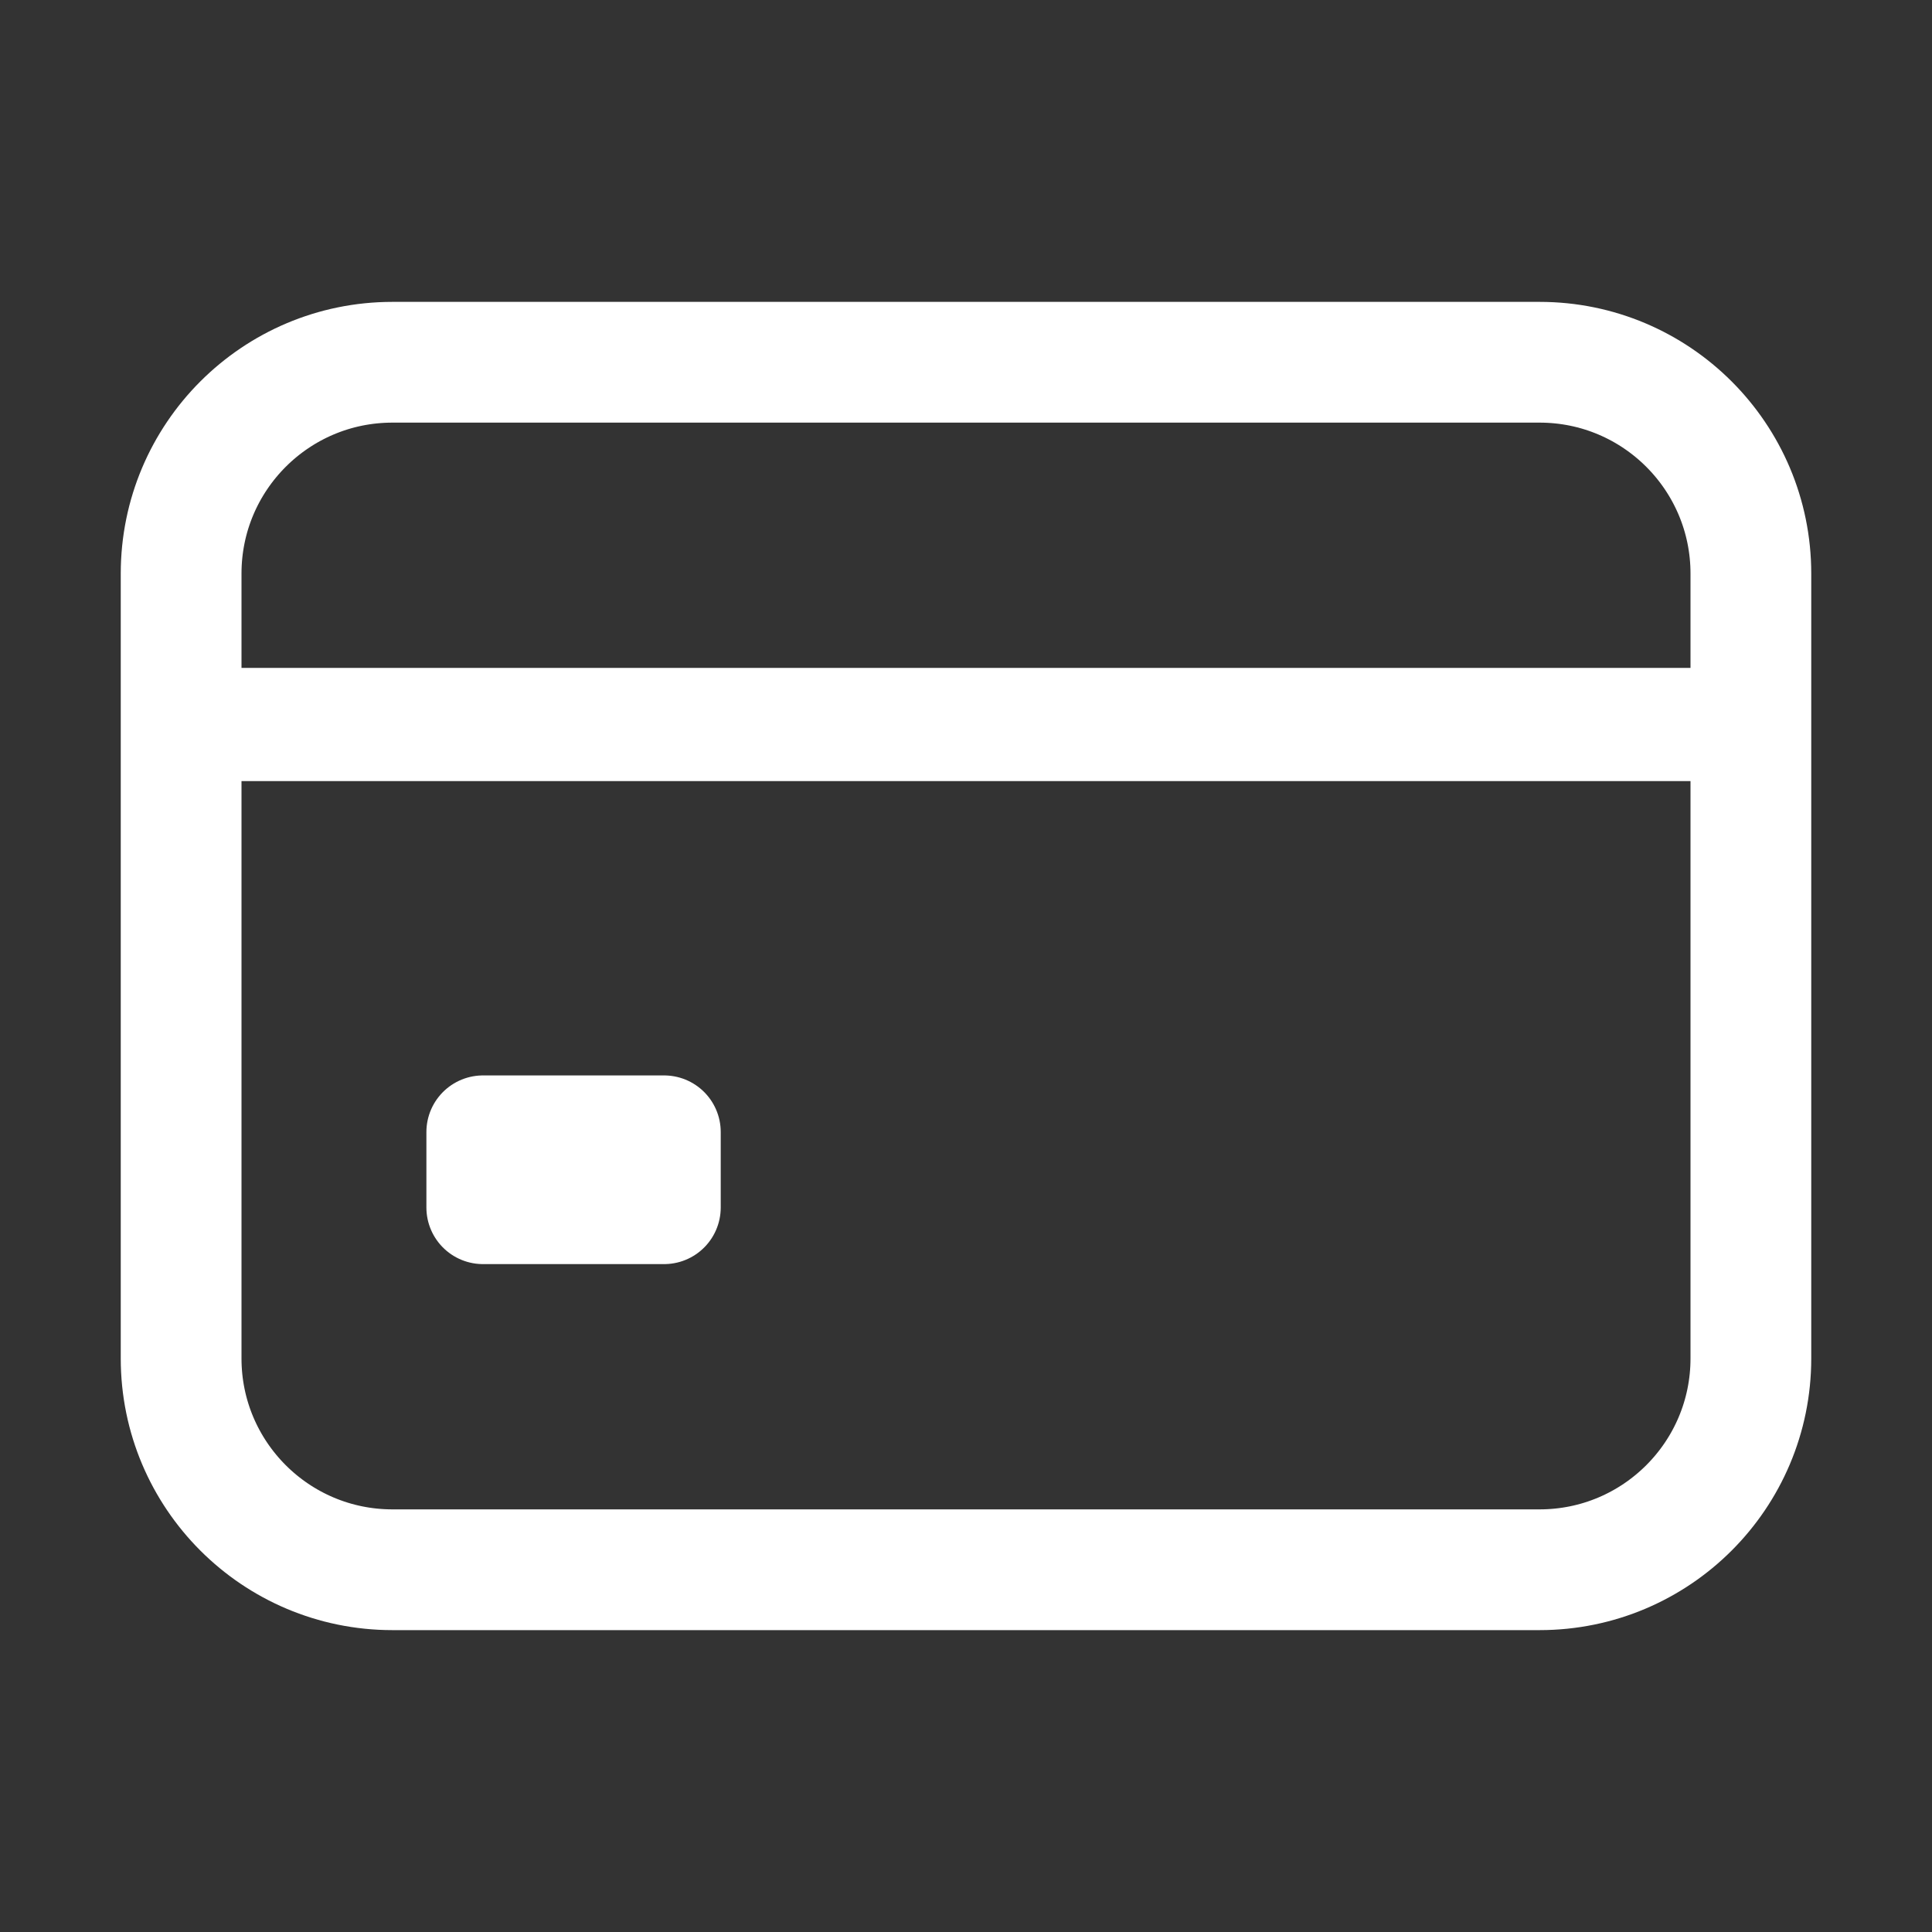 <svg width="32" height="32" viewBox="0 0 32 32" fill="none" xmlns="http://www.w3.org/2000/svg">
<rect x="0" y="0" width="32" height="32" fill="#333333" stroke="none"/>
<path d="M25.5 6H6.5C4.567 6 3 7.567 3 9.5V22.5C3 24.433 4.567 26 6.5 26H25.5C27.433 26 29 24.433 29 22.5V9.5C29 7.567 27.433 6 25.5 6Z" stroke="white" stroke-width="2" stroke-linecap="round" stroke-linejoin="round"/>
<path d="M3 12H29M8 18.75H11V20H8V18.75Z" stroke="white" stroke-width="1.875" stroke-linejoin="round"/>
</svg>
